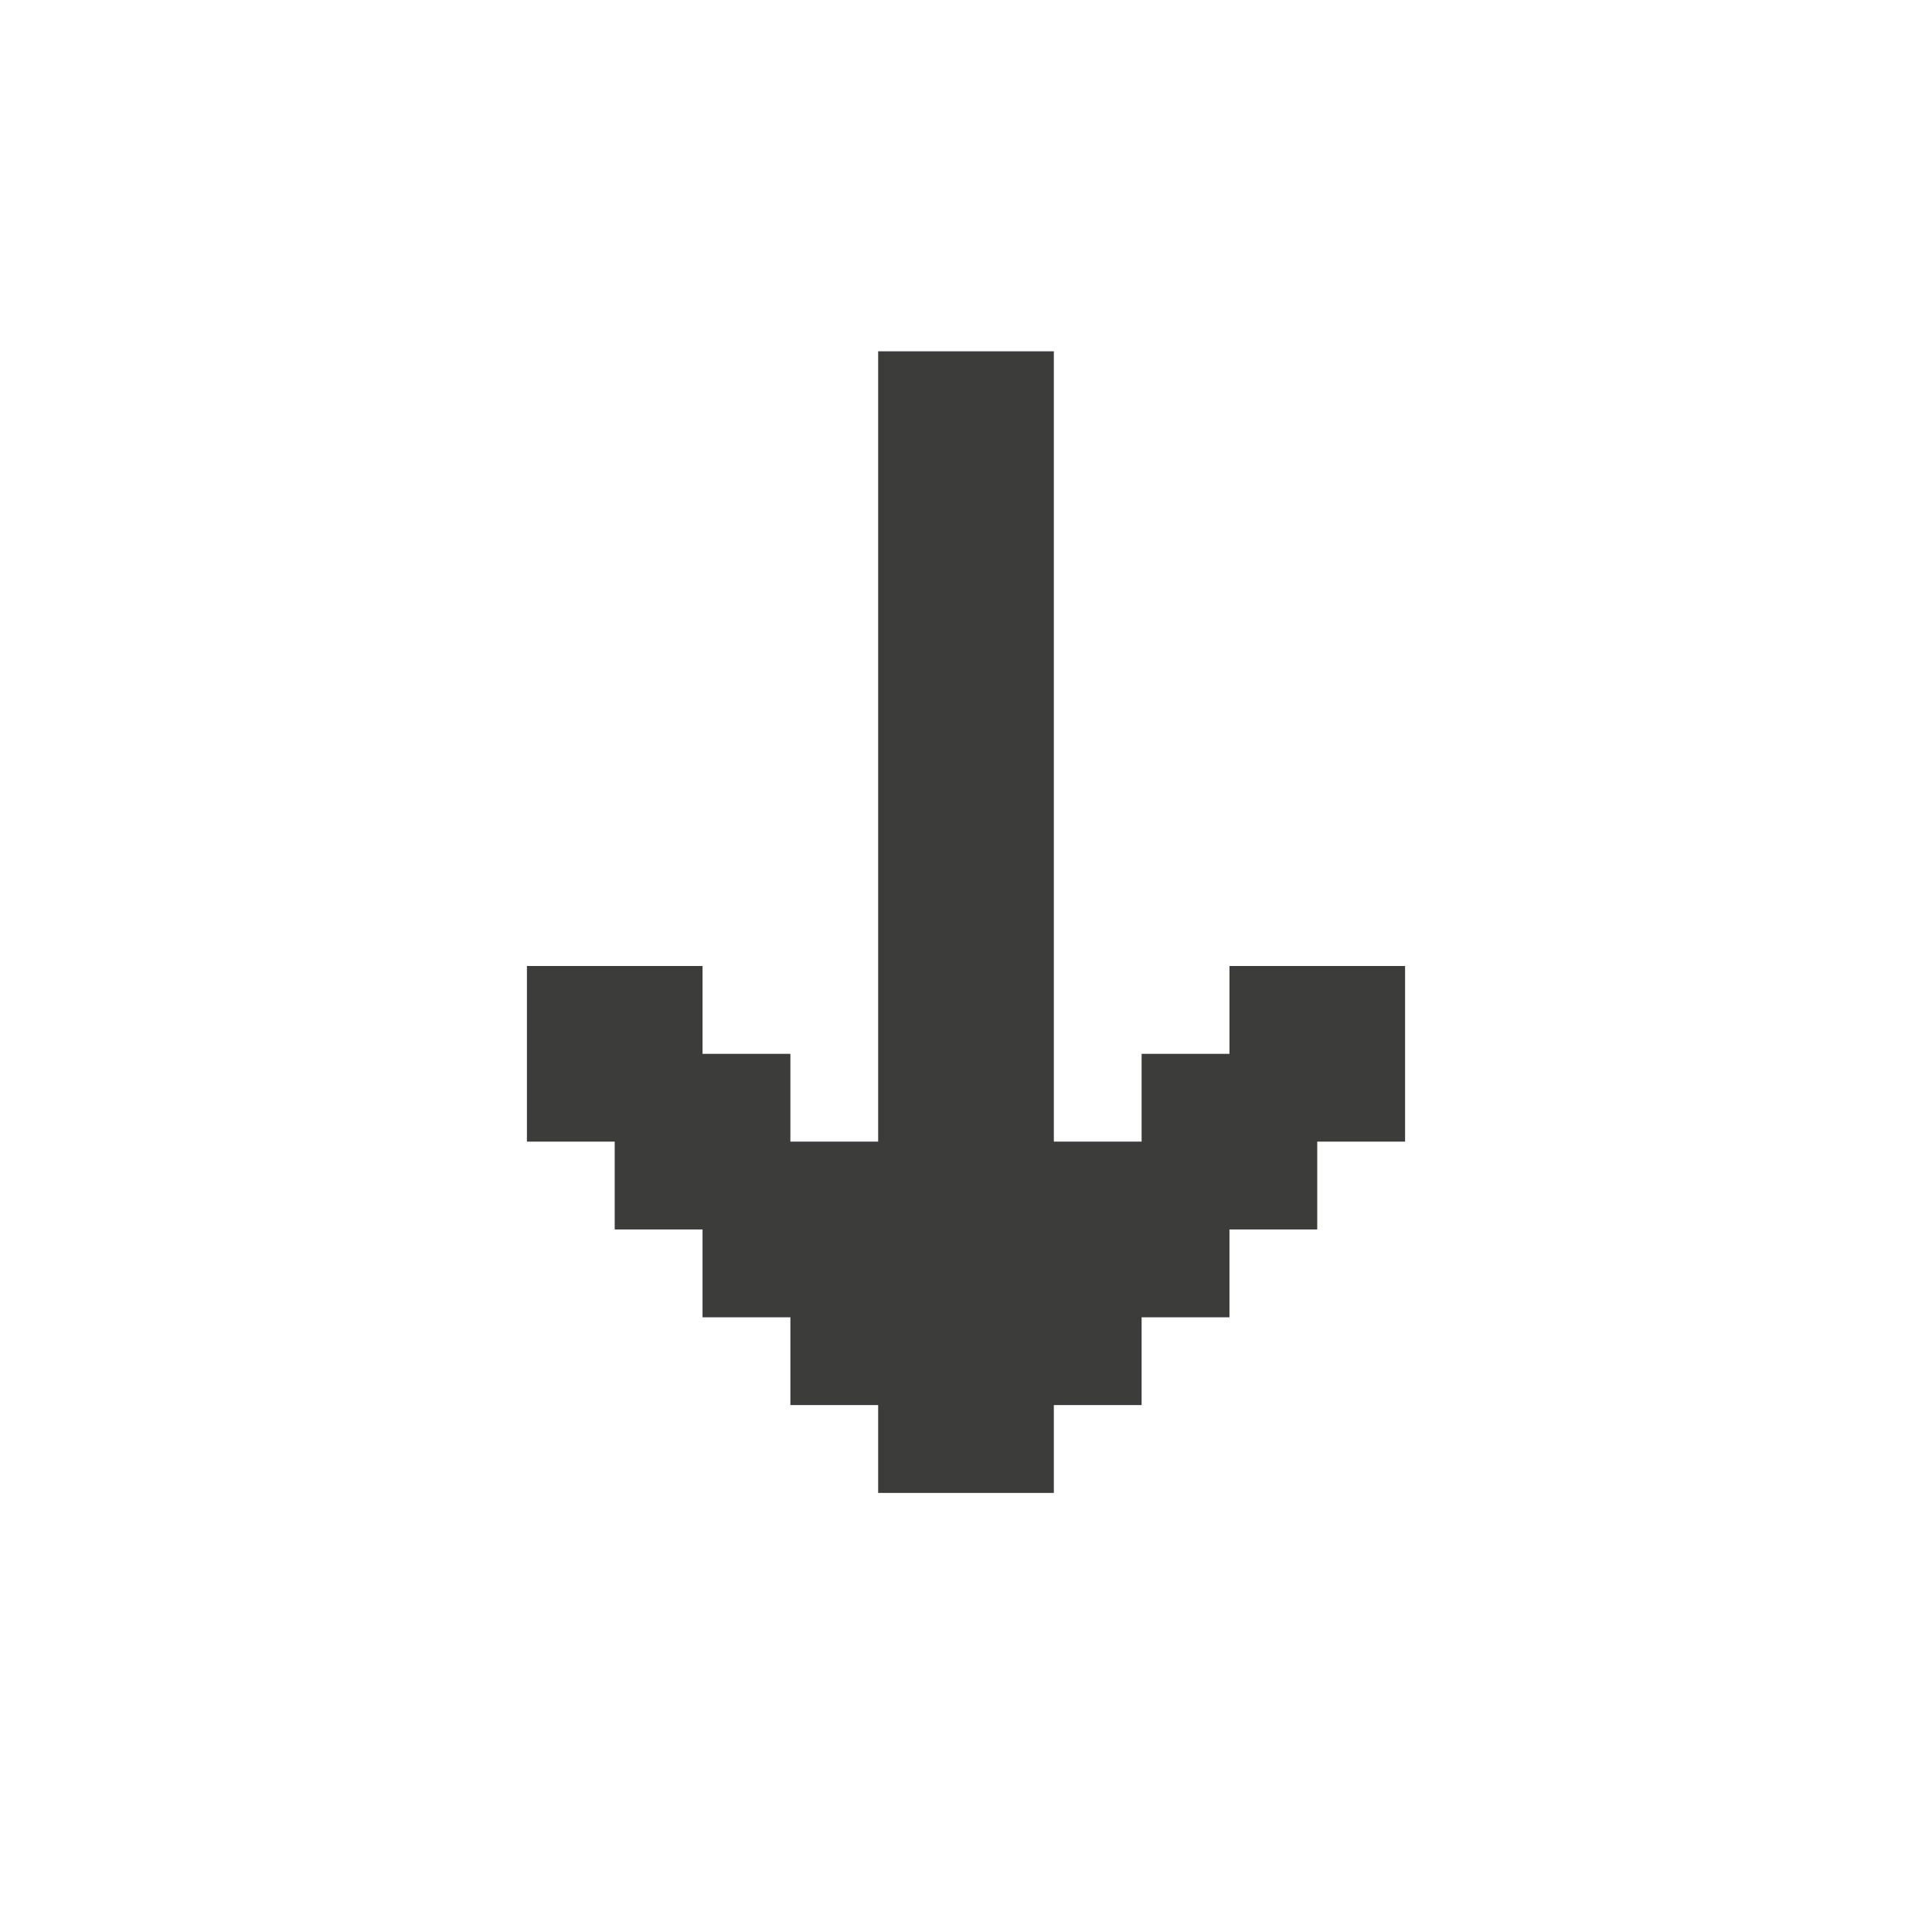 <svg width="30" height="30" viewBox="0 0 30 30" fill="none" xmlns="http://www.w3.org/2000/svg">
<g id="ArrowDown">
<path id="Vector" d="M16.364 23.182L13.636 23.182L13.636 21.818L12.273 21.818L12.273 20.455L10.909 20.455L10.909 19.091L9.545 19.091L9.545 17.727L8.182 17.727L8.182 15L10.909 15L10.909 16.364L12.273 16.364L12.273 17.727L13.636 17.727L13.636 5.455L16.364 5.455L16.364 17.727L17.727 17.727L17.727 16.364L19.091 16.364L19.091 15L21.818 15L21.818 17.727L20.454 17.727L20.454 19.091L19.091 19.091L19.091 20.455L17.727 20.455L17.727 21.818L16.364 21.818" fill="#3C3C3B"/>
</g>
</svg>
